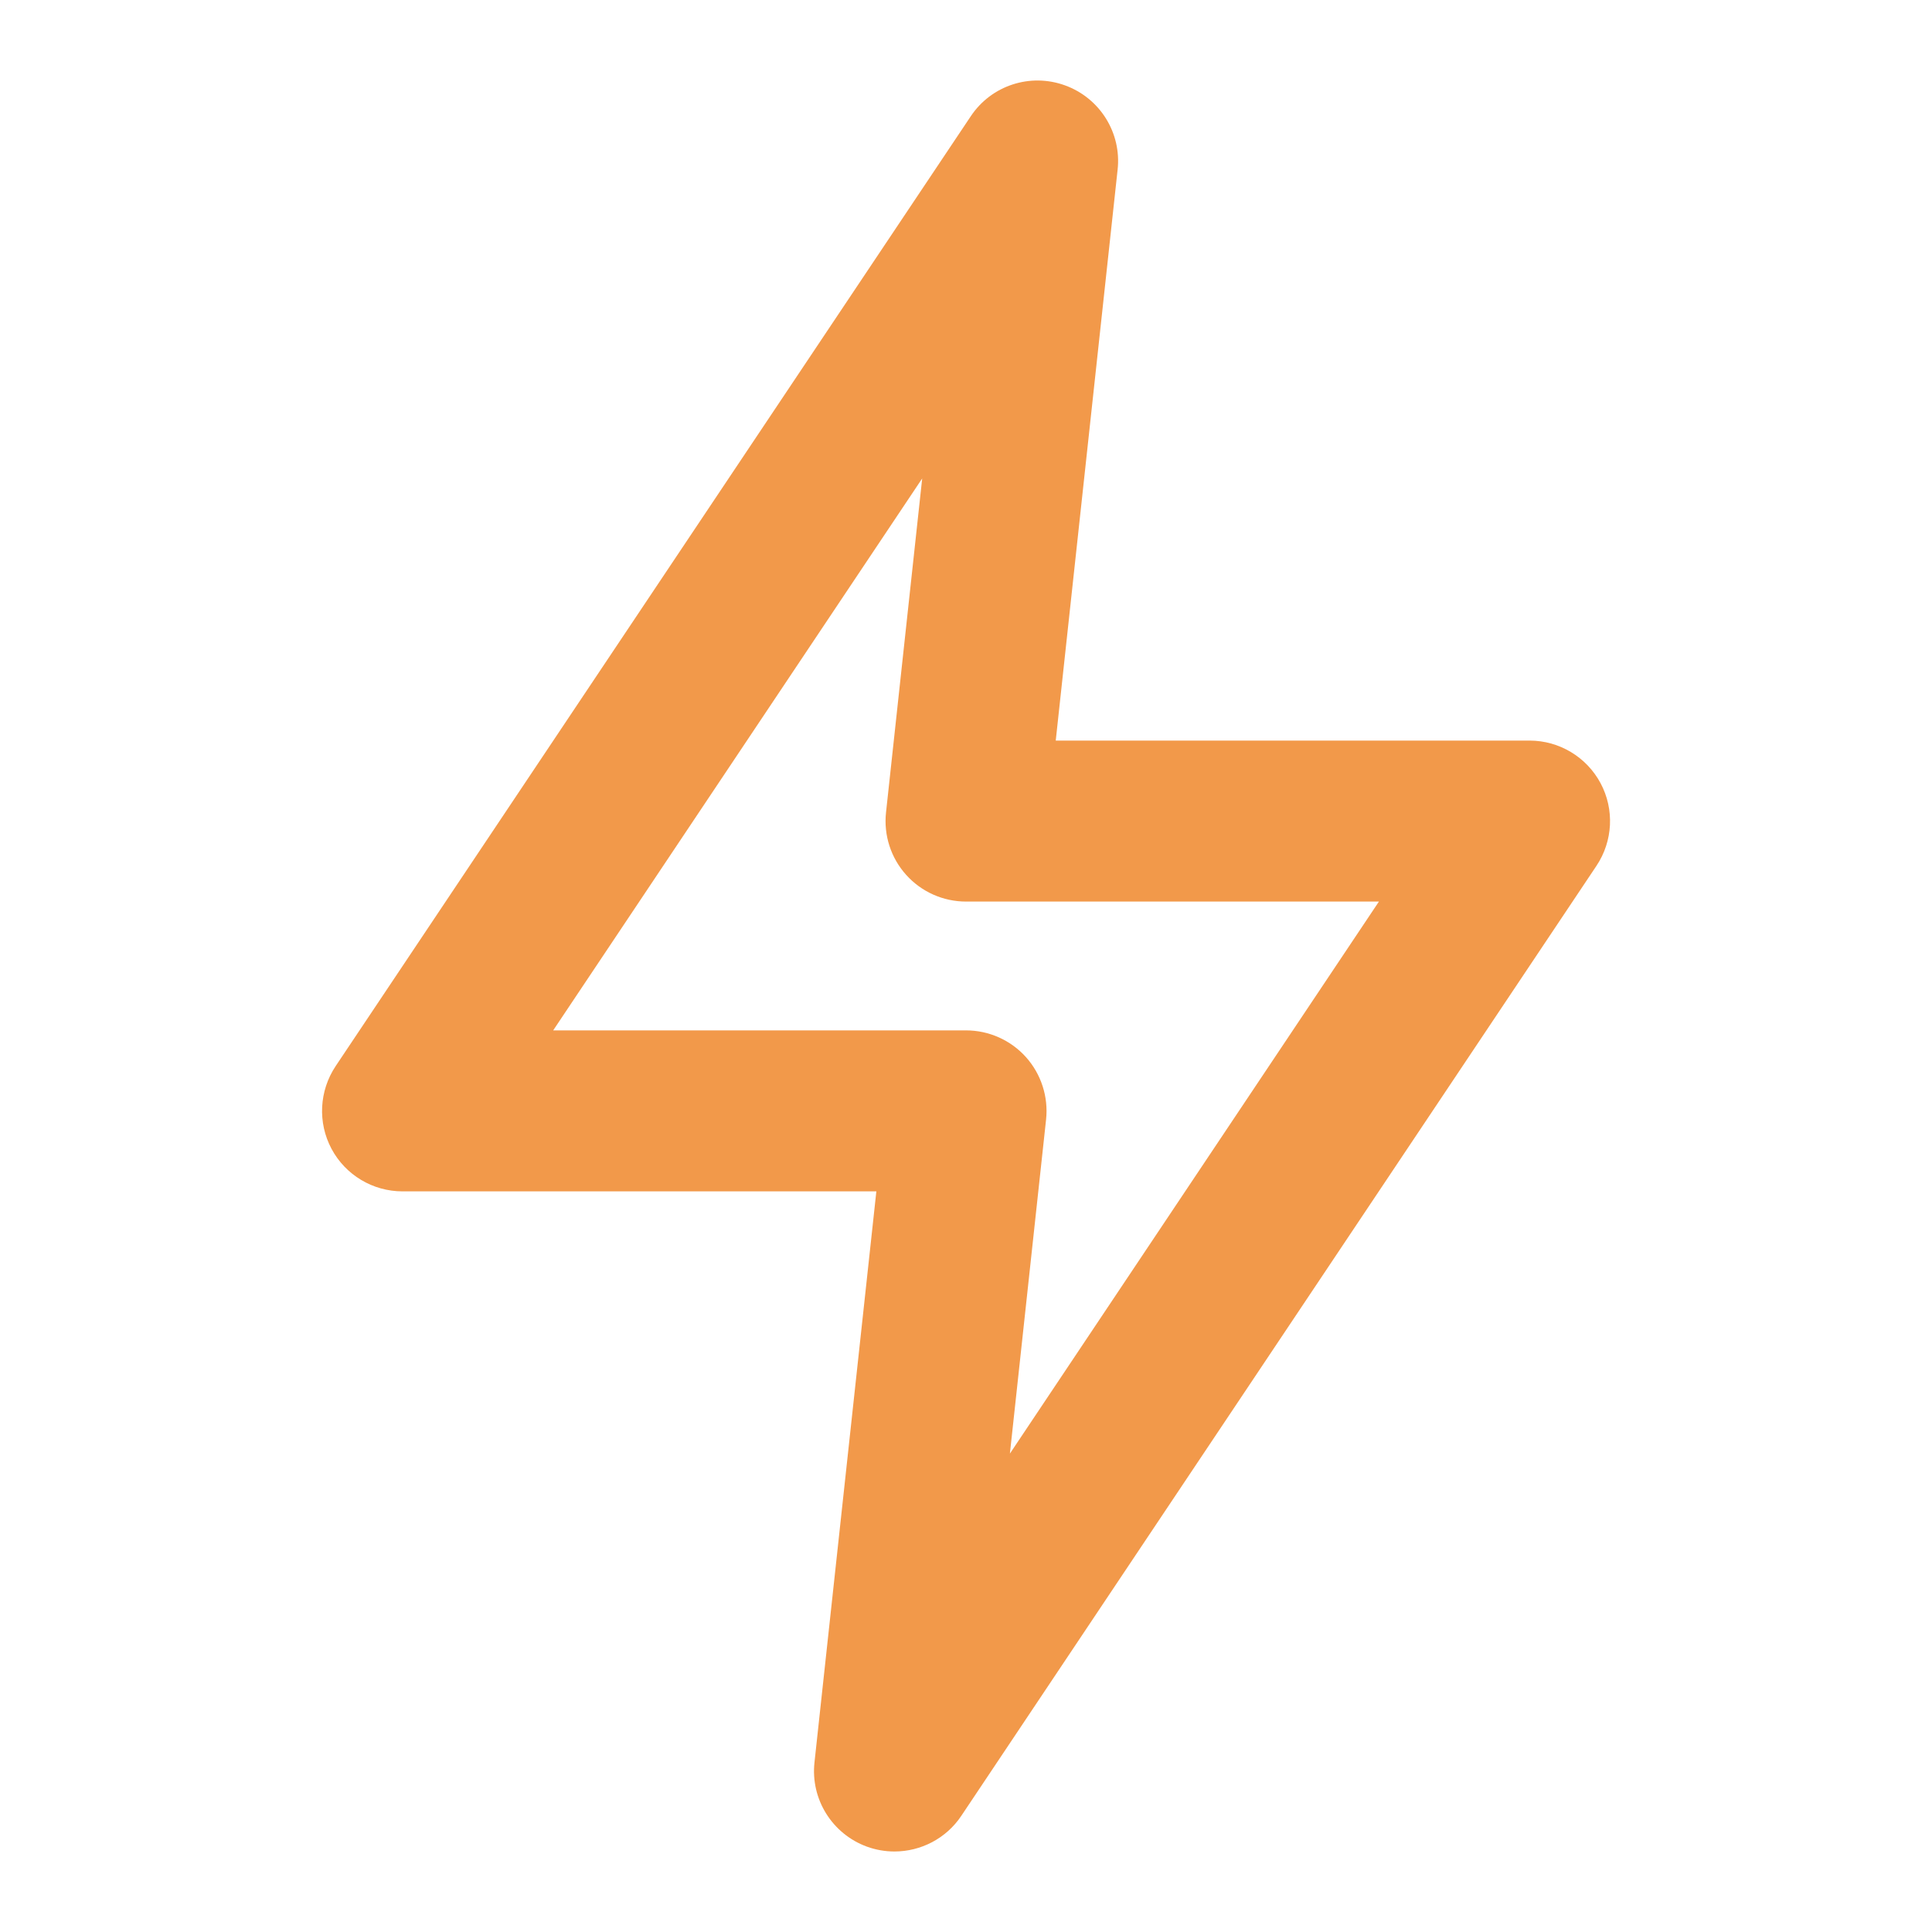 <svg width="40" height="40" viewBox="0 0 40 40" fill="none" xmlns="http://www.w3.org/2000/svg">
<path fill-rule="evenodd" clip-rule="evenodd" d="M11.453 21.333H20.001C20.474 21.333 20.926 21.535 21.241 21.886C21.556 22.238 21.708 22.708 21.658 23.178L20.909 30.095L28.549 18.666H20.001C19.528 18.666 19.076 18.465 18.761 18.113C18.444 17.761 18.293 17.291 18.344 16.821L19.093 9.906L11.453 21.333ZM18.519 38.333C18.329 38.333 18.138 38.301 17.949 38.233C17.229 37.97 16.779 37.25 16.863 36.488L18.144 24.666H8.334C7.719 24.666 7.154 24.328 6.864 23.786C6.574 23.243 6.608 22.585 6.949 22.073L20.098 2.408C20.523 1.768 21.329 1.505 22.051 1.768C22.773 2.03 23.223 2.751 23.139 3.513L21.858 15.333H31.668C32.283 15.333 32.848 15.673 33.138 16.215C33.428 16.758 33.394 17.415 33.053 17.926L19.904 37.593C19.589 38.066 19.063 38.333 18.519 38.333Z" fill="#F2994A"/>
</svg>
